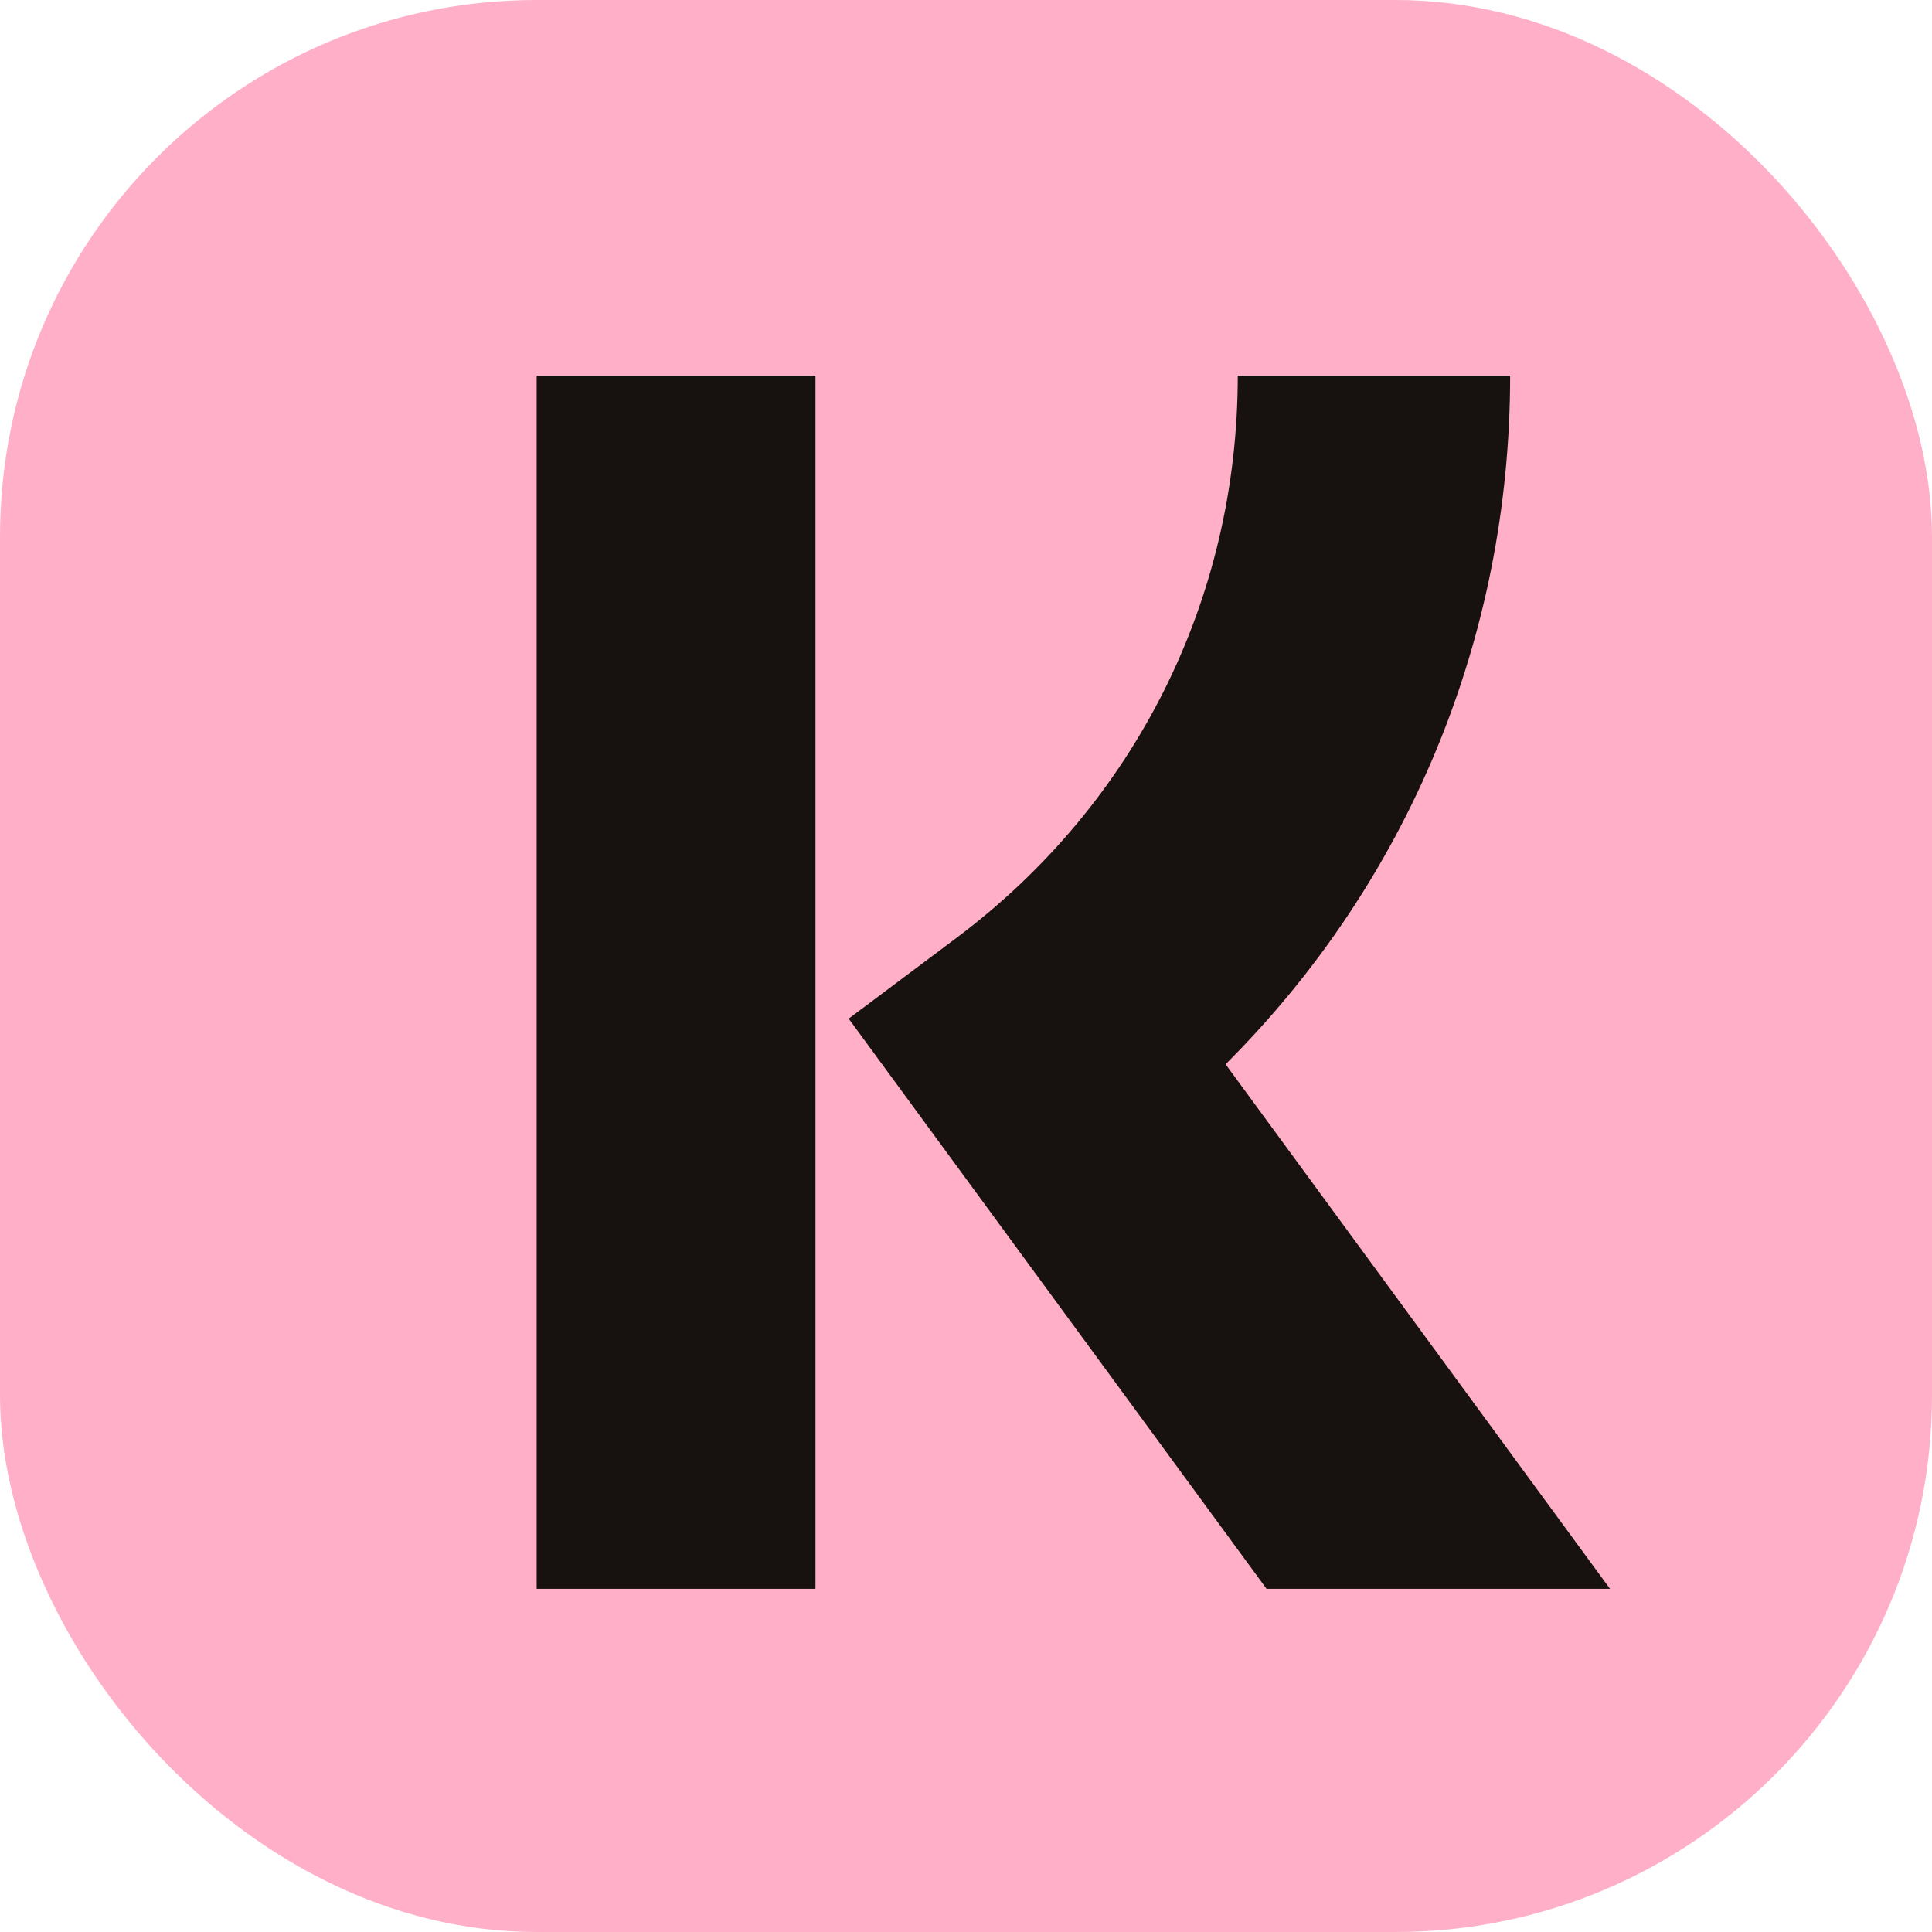 <svg width="36" height="36" viewBox="0 0 36 36" fill="none" xmlns="http://www.w3.org/2000/svg">
<rect width="36" height="36" rx="10" fill="#FFAFC7"/>
<path fill-rule="evenodd" clip-rule="evenodd" d="M23.064 7H28.139C28.139 11.894 26.229 16.446 22.837 19.831L30 29.605H23.6L15.814 18.981L17.823 17.476C21.157 14.976 23.064 11.16 23.064 7ZM10 29.605H15.195V7H10V29.605Z" fill="#17120F"/>
</svg>
